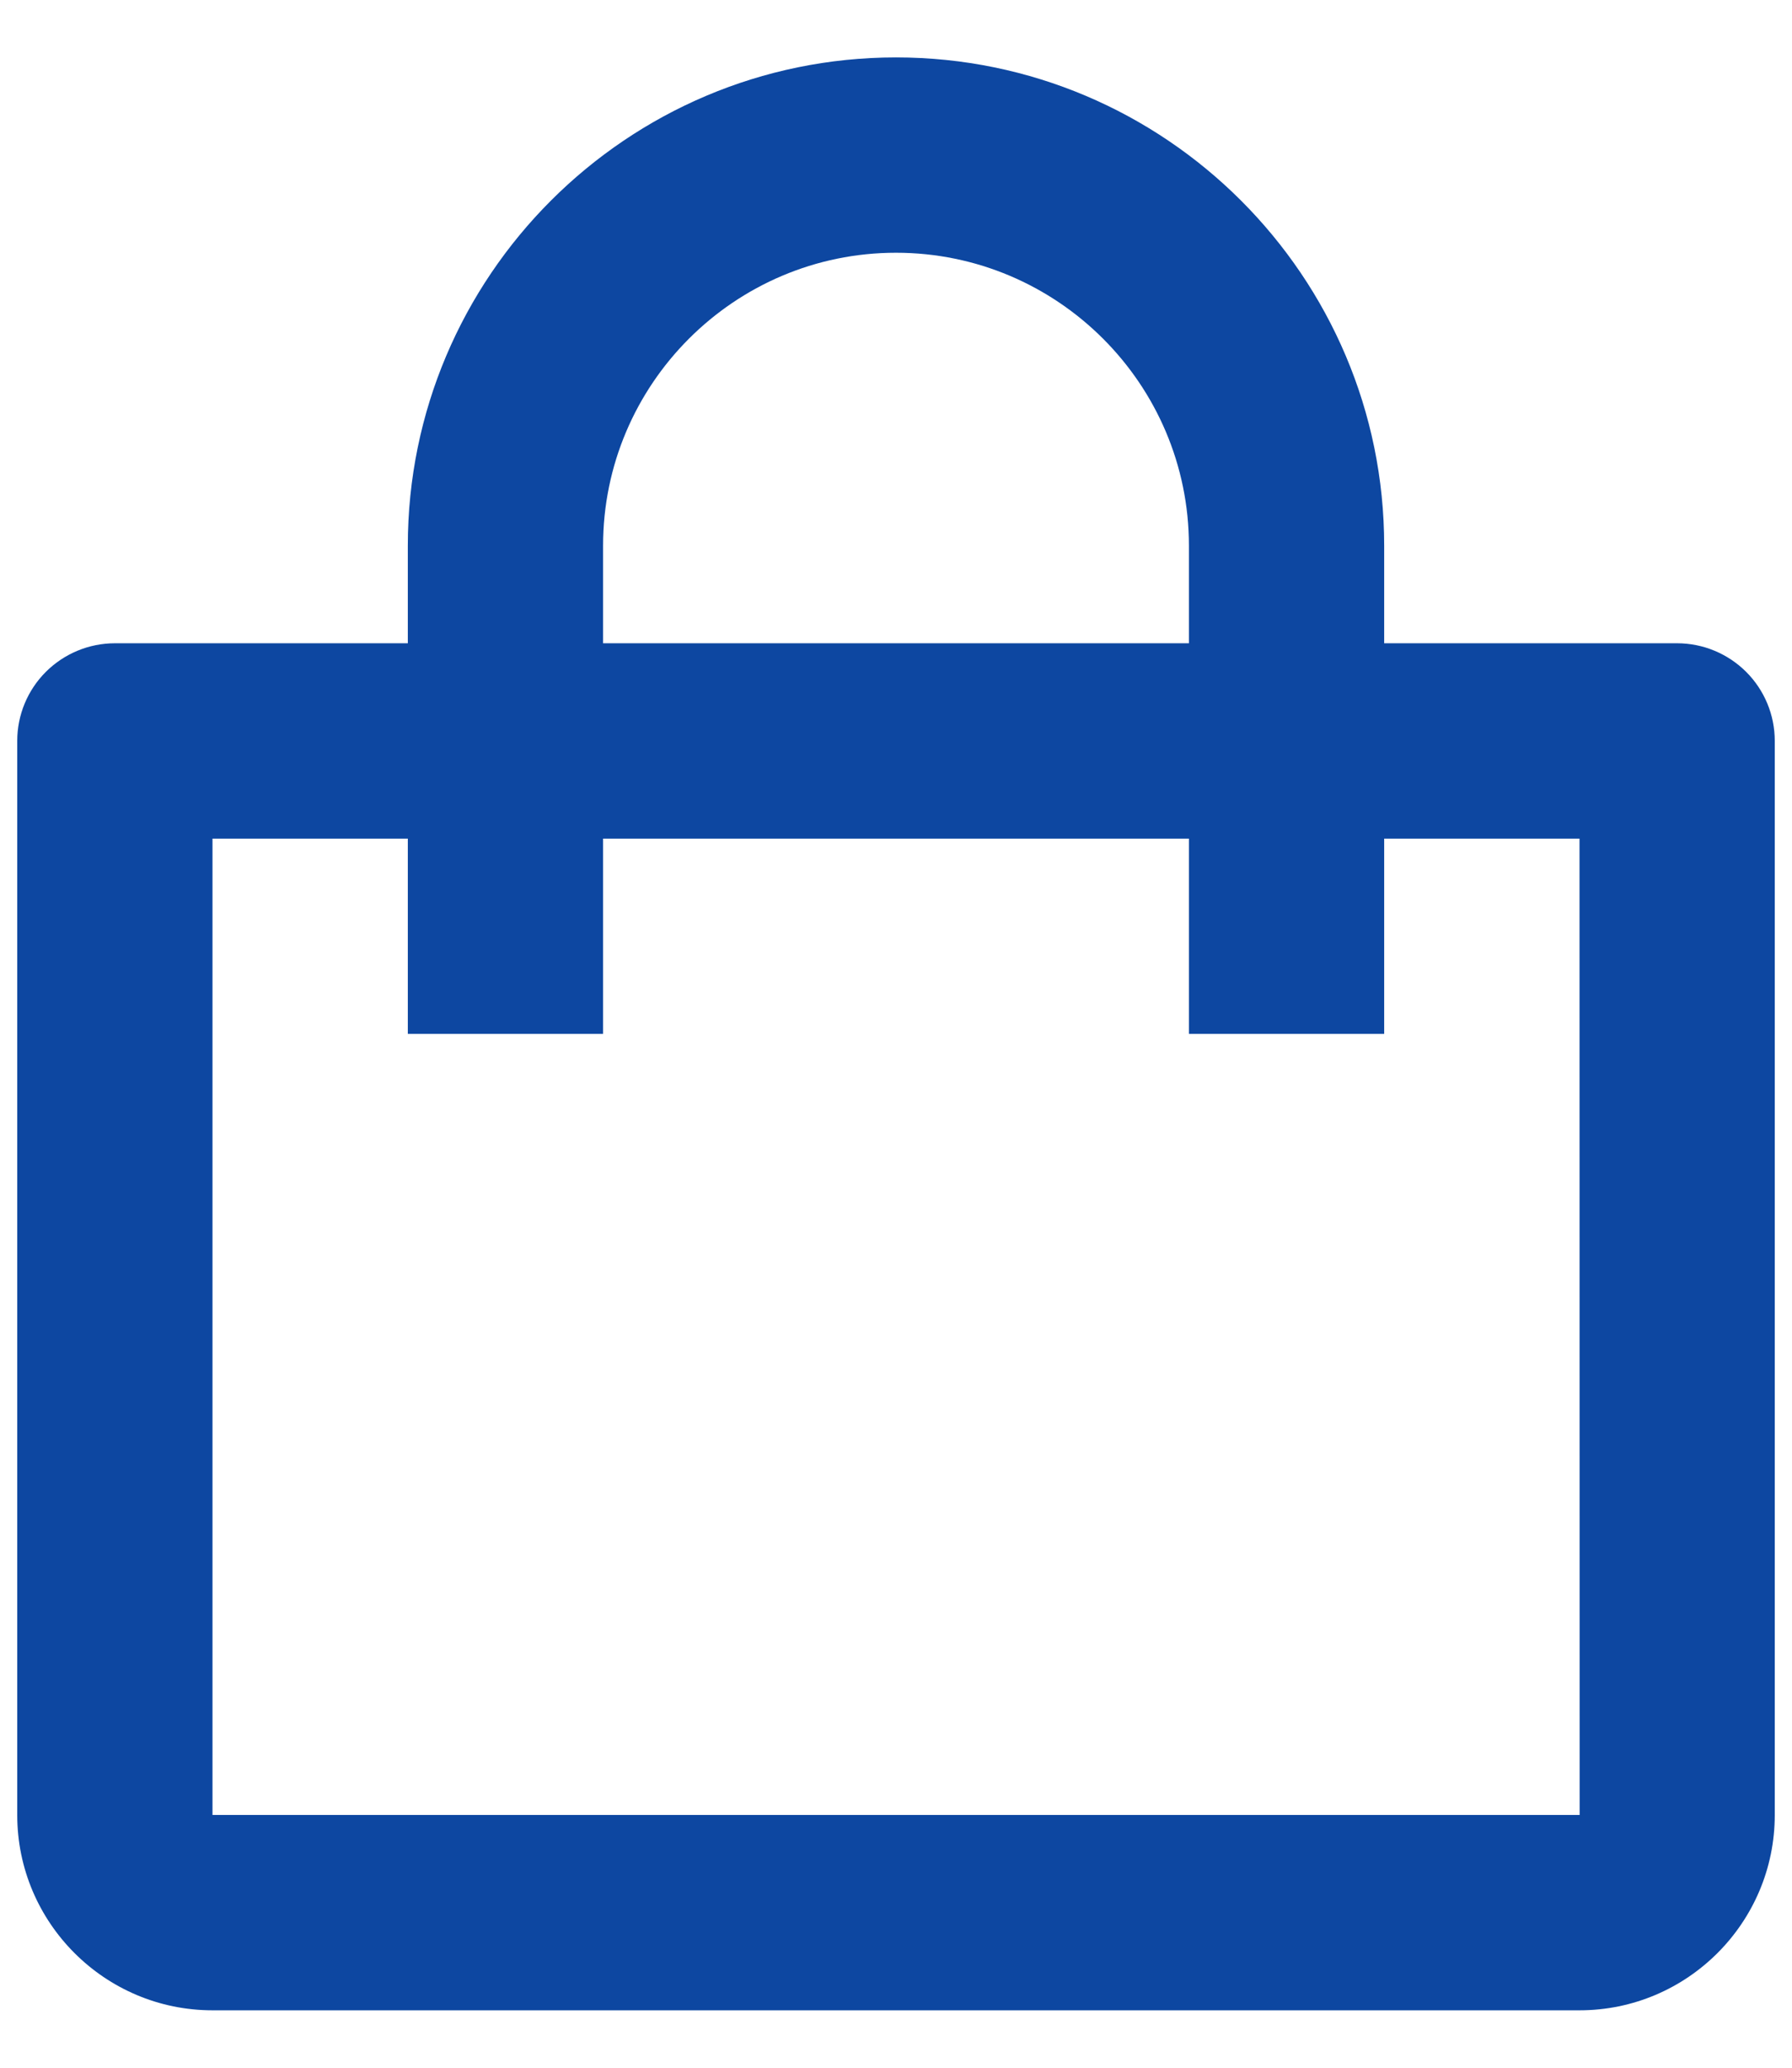 <svg width="26" height="30" viewBox="0 0 26 30" fill="none" xmlns="http://www.w3.org/2000/svg">
<path d="M3.083 29.167H22.917C24.479 29.167 25.75 27.896 25.75 26.333V10.75C25.75 10.374 25.601 10.014 25.335 9.748C25.069 9.483 24.709 9.333 24.333 9.333H20.083V7.917C20.083 4.011 16.906 0.833 13 0.833C9.094 0.833 5.917 4.011 5.917 7.917V9.333H1.667C1.291 9.333 0.931 9.483 0.665 9.748C0.399 10.014 0.25 10.374 0.25 10.75V26.333C0.25 27.896 1.521 29.167 3.083 29.167ZM8.75 7.917C8.75 5.574 10.657 3.667 13 3.667C15.343 3.667 17.25 5.574 17.25 7.917V9.333H8.75V7.917ZM3.083 12.167H5.917V15H8.75V12.167H17.25V15H20.083V12.167H22.917L22.919 26.333H3.083V12.167Z" fill="#0D47A1"/>
</svg>
